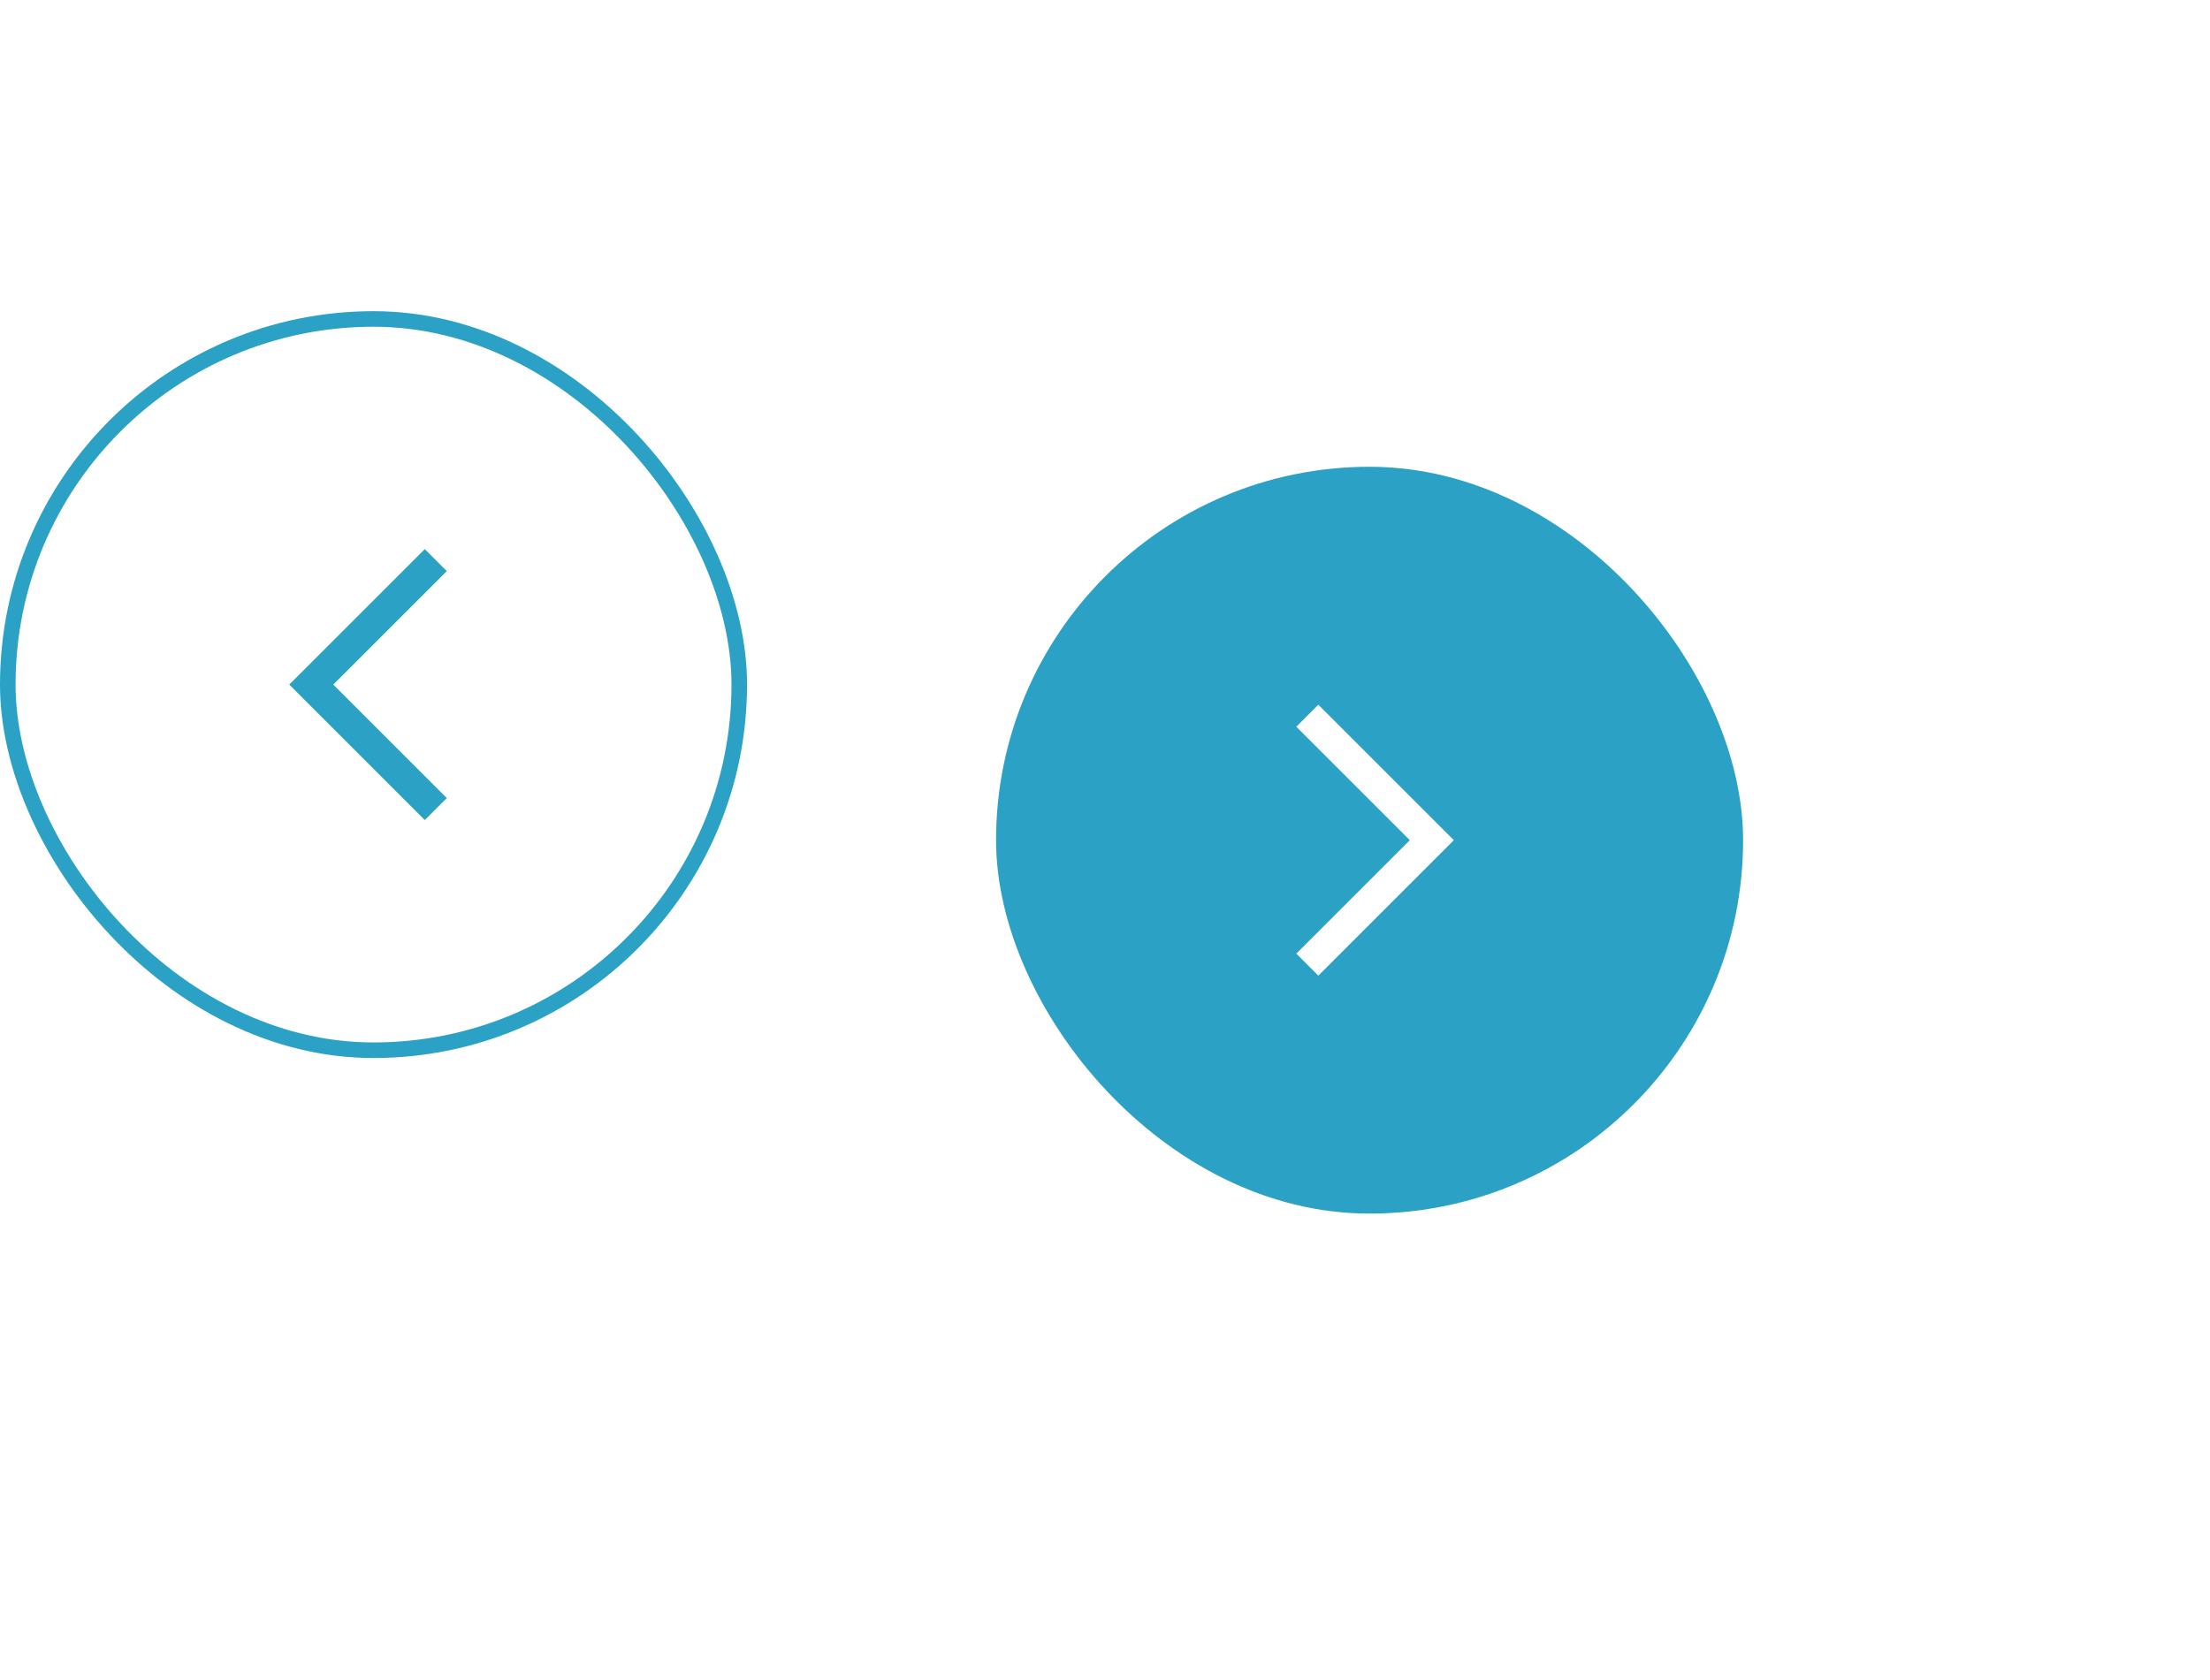 <svg width="142" height="108" viewBox="0 0 142 108" fill="none" xmlns="http://www.w3.org/2000/svg">
<g filter="url(#filter0_d)">
<rect x="64" y="20" width="48" height="48" rx="24" fill="#2CA1C6"/>
<path fill-rule="evenodd" clip-rule="evenodd" d="M90.586 44L83.293 36.707L84.707 35.293L93.414 44L84.707 52.707L83.293 51.293L90.586 44Z" fill="white"/>
</g>
<rect x="47.5" y="67.5" width="47" height="47" rx="23.5" transform="rotate(180 47.5 67.5)" stroke="#2CA1C6"/>
<path fill-rule="evenodd" clip-rule="evenodd" d="M21.414 44L28.707 51.293L27.293 52.707L18.586 44L27.293 35.293L28.707 36.707L21.414 44Z" fill="#2CA1C6"/>
<defs>
<filter id="filter0_d" x="34" y="0" width="108" height="108" filterUnits="userSpaceOnUse" color-interpolation-filters="sRGB">
<feFlood flood-opacity="0" result="BackgroundImageFix"/>
<feColorMatrix in="SourceAlpha" type="matrix" values="0 0 0 0 0 0 0 0 0 0 0 0 0 0 0 0 0 0 127 0"/>
<feOffset dy="10"/>
<feGaussianBlur stdDeviation="15"/>
<feColorMatrix type="matrix" values="0 0 0 0 0.173 0 0 0 0 0.631 0 0 0 0 0.776 0 0 0 0.1 0"/>
<feBlend mode="normal" in2="BackgroundImageFix" result="effect1_dropShadow"/>
<feBlend mode="normal" in="SourceGraphic" in2="effect1_dropShadow" result="shape"/>
</filter>
</defs>
</svg>
